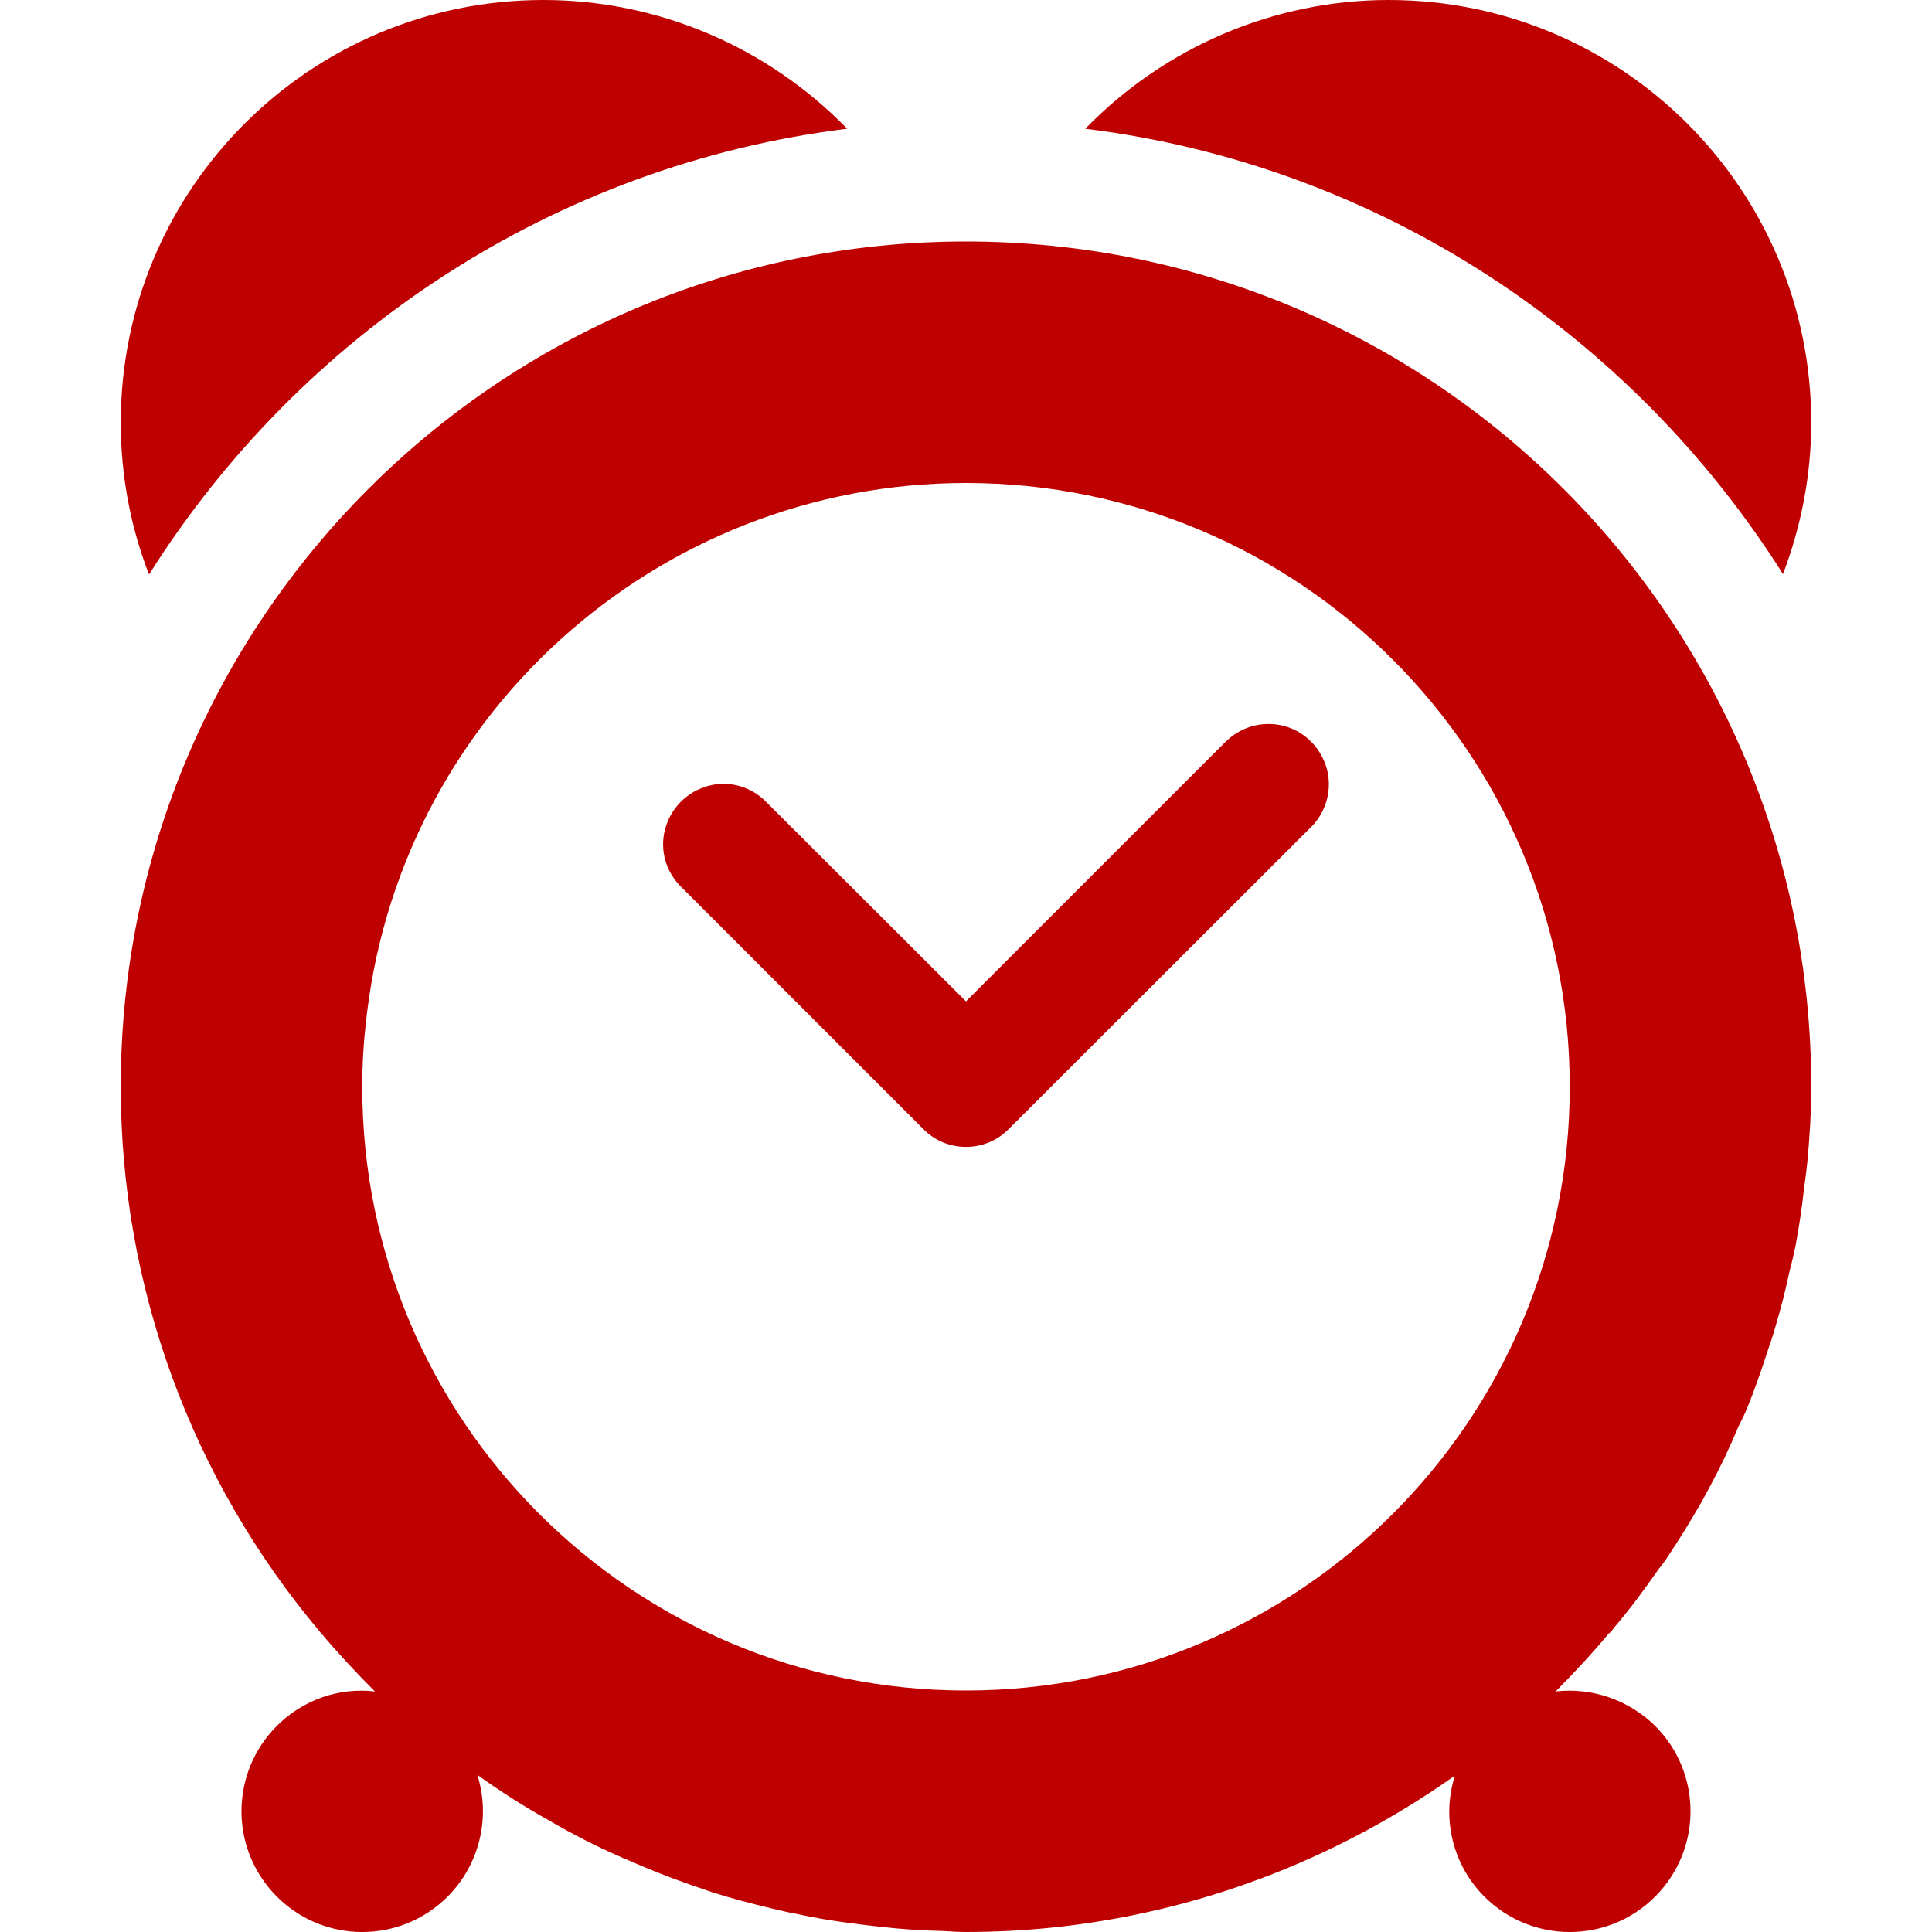 
<svg xmlns="http://www.w3.org/2000/svg" xmlns:xlink="http://www.w3.org/1999/xlink" width="16px" height="16px" viewBox="0 0 16 16" version="1.1">
<g id="surface1">
<path style=" stroke:none;fill-rule:nonzero;fill:#bf0000;fill-opacity:1;" d="M 4.5 0 C 2.566 0 1 1.566 1 3.5 C 1 3.93 1.078 4.355 1.234 4.758 C 2.488 2.77 4.582 1.367 7.016 1.066 C 6.355 0.387 5.449 0 4.5 0 Z M 11.5 0 C 10.555 0 9.648 0.387 8.988 1.066 C 11.422 1.367 13.512 2.77 14.766 4.754 C 14.918 4.355 15 3.93 15 3.5 C 15 1.566 13.434 0 11.5 0 Z M 8 2 C 4.133 2 1 5.133 1 9 C 1 10.652 1.582 12.246 2.648 13.512 C 2.793 13.684 2.945 13.848 3.105 14.008 C 2.805 13.973 2.508 14.078 2.293 14.293 C 1.902 14.684 1.902 15.316 2.293 15.707 C 2.684 16.098 3.316 16.098 3.707 15.707 C 3.969 15.445 4.066 15.055 3.953 14.699 C 4.145 14.836 4.34 14.961 4.543 15.074 C 4.738 15.188 4.934 15.289 5.141 15.379 C 5.156 15.387 5.176 15.395 5.195 15.402 C 5.371 15.48 5.551 15.551 5.73 15.613 C 5.789 15.633 5.844 15.652 5.902 15.672 C 6.062 15.723 6.227 15.766 6.391 15.805 C 6.453 15.82 6.52 15.836 6.586 15.848 C 6.746 15.883 6.906 15.91 7.07 15.93 C 7.145 15.941 7.219 15.949 7.293 15.957 C 7.465 15.977 7.641 15.988 7.816 15.992 C 7.875 15.996 7.938 16 8 16 C 8.234 16 8.469 15.988 8.699 15.965 C 9.895 15.844 11.039 15.414 12.023 14.723 C 12.031 14.719 12.039 14.715 12.047 14.711 C 11.938 15.062 12.031 15.445 12.293 15.707 C 12.684 16.098 13.316 16.098 13.707 15.707 C 14.098 15.316 14.098 14.684 13.707 14.293 C 13.488 14.078 13.184 13.973 12.883 14.008 C 13.035 13.855 13.184 13.695 13.324 13.527 C 13.336 13.52 13.348 13.508 13.355 13.496 C 13.359 13.492 13.363 13.484 13.367 13.48 C 13.5 13.324 13.621 13.16 13.738 12.992 C 13.758 12.969 13.777 12.941 13.797 12.914 C 13.902 12.758 14 12.598 14.094 12.434 C 14.117 12.391 14.141 12.348 14.164 12.305 C 14.25 12.145 14.328 11.98 14.398 11.812 C 14.422 11.766 14.445 11.719 14.465 11.672 C 14.527 11.52 14.582 11.363 14.633 11.207 C 14.656 11.133 14.684 11.062 14.703 10.988 C 14.746 10.844 14.785 10.695 14.816 10.547 C 14.836 10.469 14.855 10.391 14.871 10.312 C 14.898 10.164 14.922 10.012 14.938 9.863 C 14.949 9.777 14.961 9.695 14.969 9.609 C 14.988 9.406 15 9.203 15 9 C 15 5.133 11.867 2 8 2 Z M 8 4 C 10.762 4 13 6.238 13 9 C 13 11.762 10.762 14 8 14 C 5.238 14 3 11.762 3 9 C 3 8.832 3.008 8.668 3.027 8.5 C 3.281 5.945 5.434 4 8 4 Z M 10.488 5.996 C 10.359 6 10.238 6.055 10.145 6.148 L 8 8.293 L 6.352 6.648 C 6.227 6.516 6.043 6.461 5.867 6.508 C 5.691 6.555 5.555 6.691 5.508 6.867 C 5.461 7.043 5.516 7.227 5.648 7.352 L 7.648 9.352 C 7.84 9.547 8.16 9.547 8.352 9.352 L 10.855 6.852 C 11 6.711 11.047 6.488 10.965 6.301 C 10.883 6.109 10.695 5.988 10.488 5.996 Z M 10.488 5.996 "/>
</g>
</svg>
